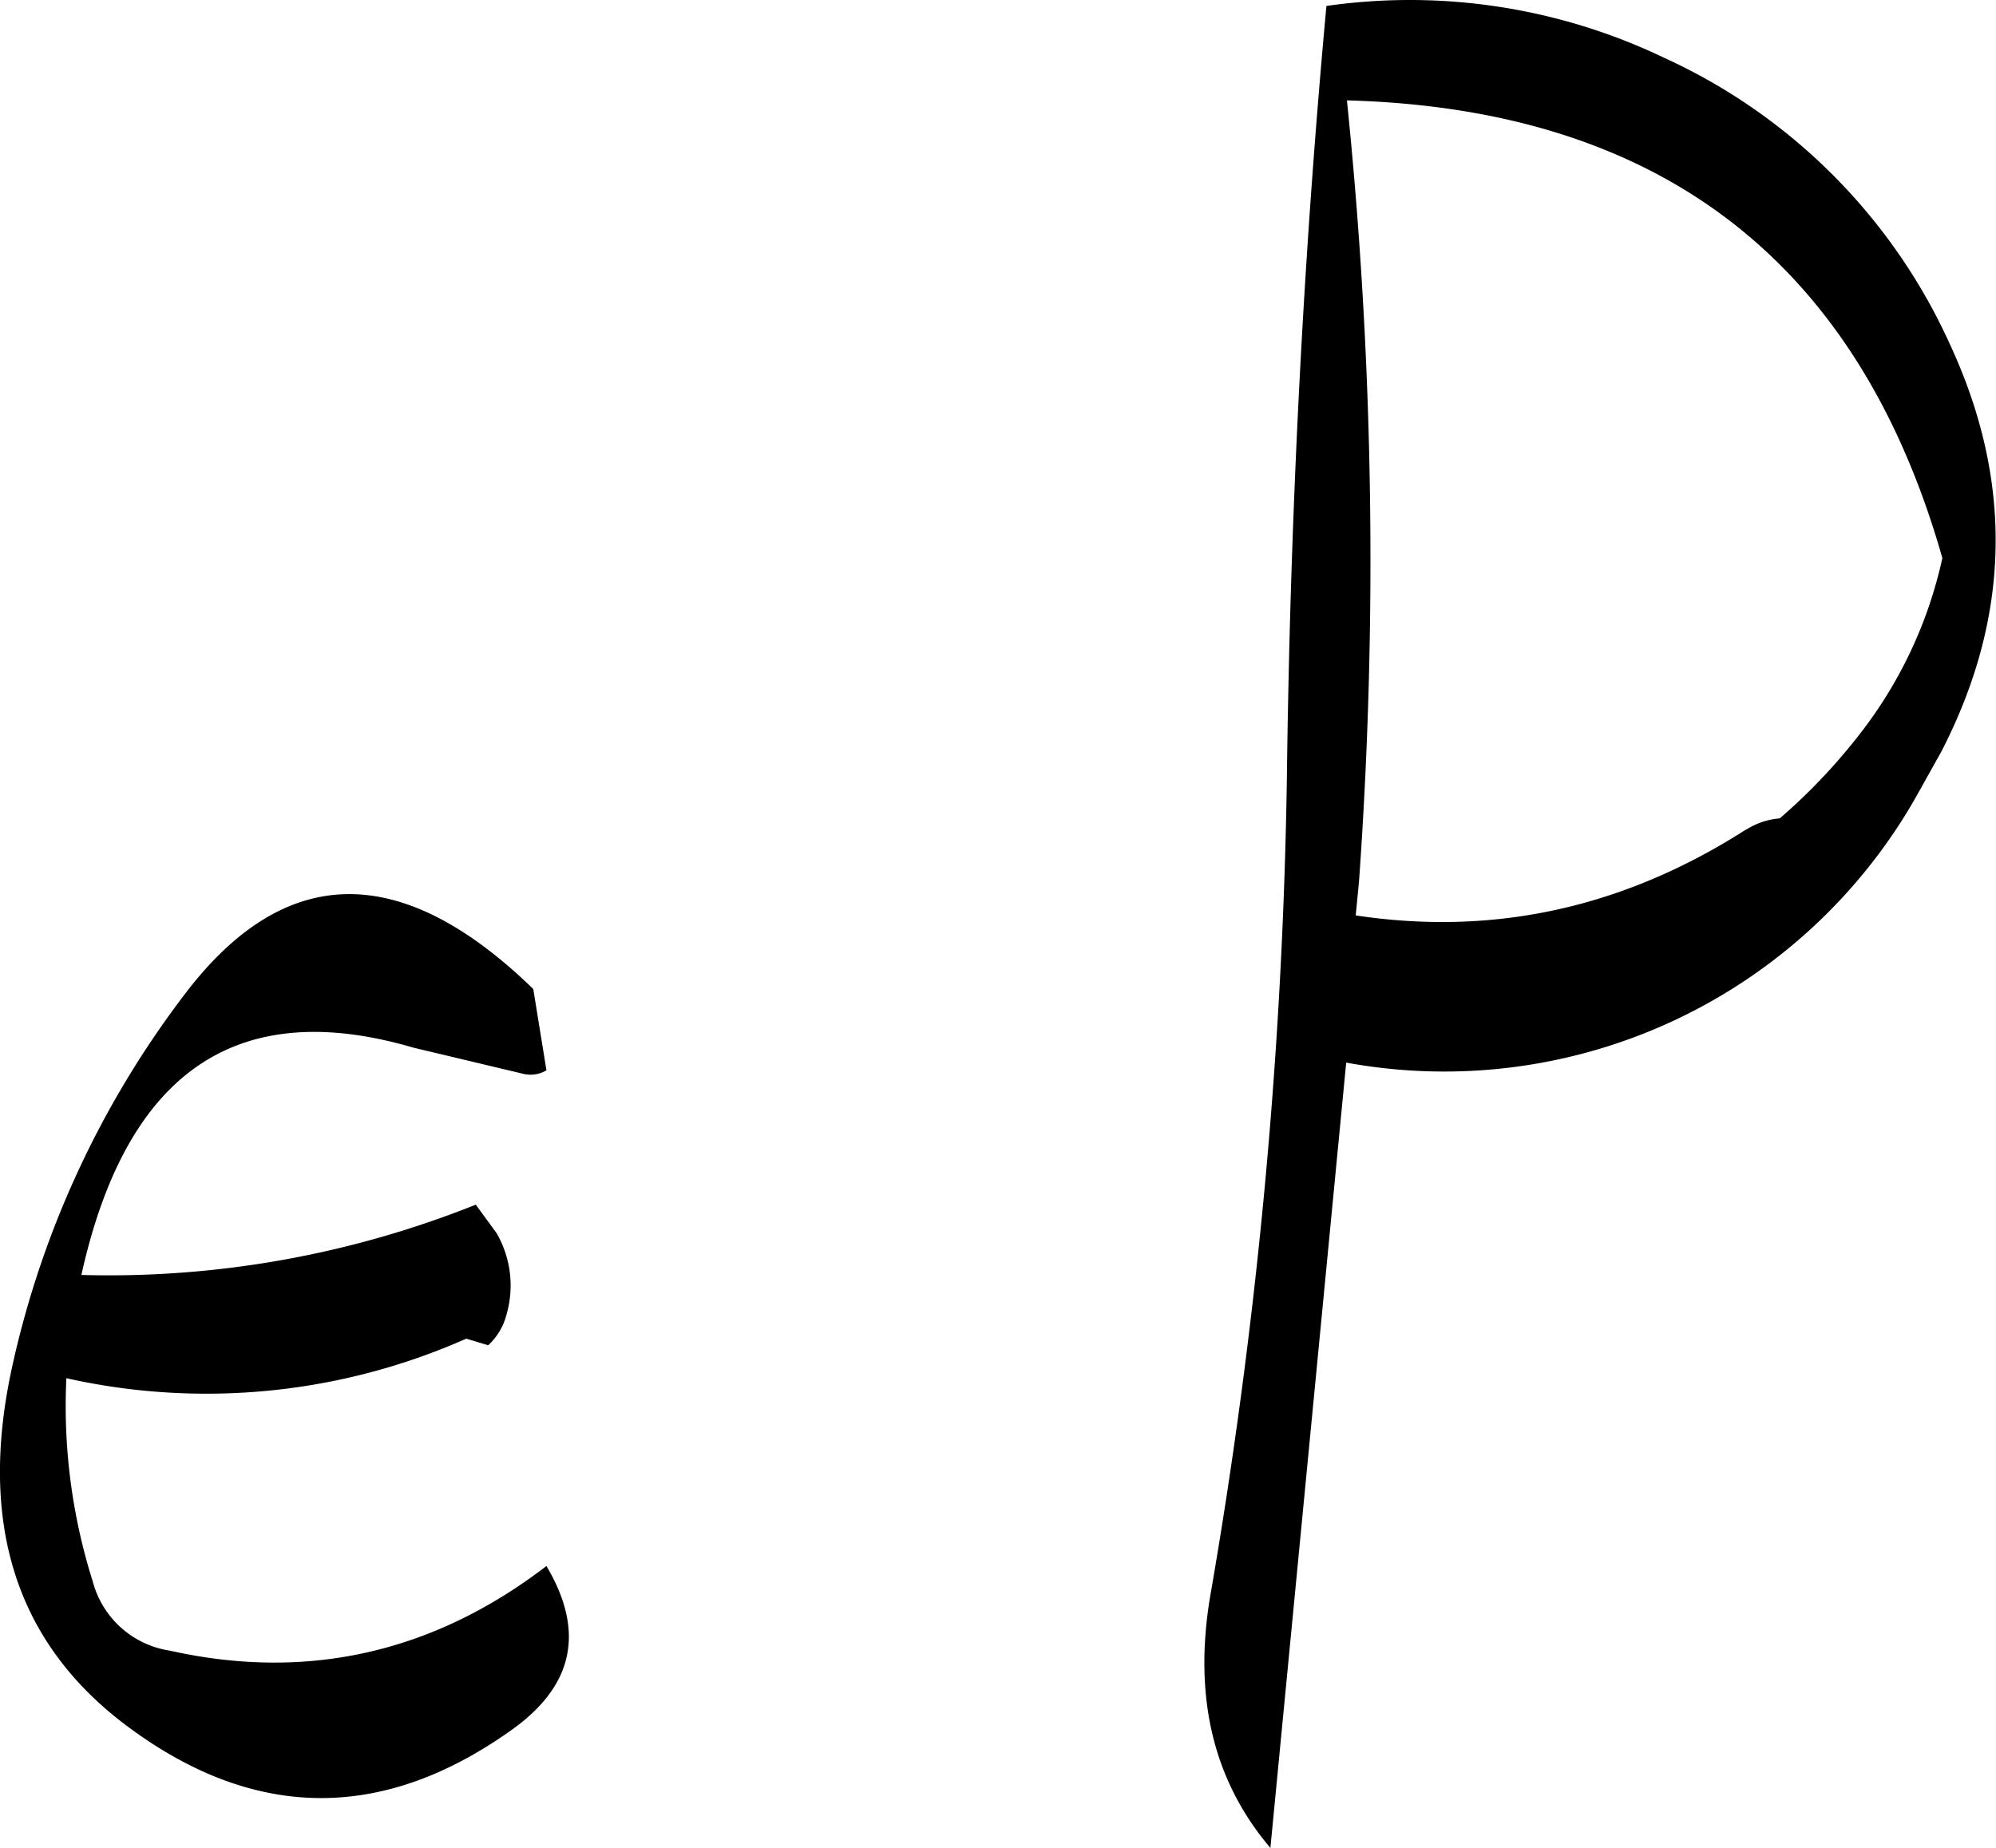 <svg id="Layer_1" data-name="Layer 1" xmlns="http://www.w3.org/2000/svg" viewBox="0 0 218.03 201.89"><defs><style>.cls-1{fill-rule:evenodd;}</style></defs><path class="cls-1" d="M244.68,314.16a3.38,3.38,0,0,0,2.64-.36l-1.44-8.88c-14.4-14-27.12-13.8-38,.48A103.86,103.86,0,0,0,189,346c-3.84,17.28.36,30.48,12.72,39.6,13.8,10.2,27.84,10.32,42,.12,6.6-4.8,7.8-10.68,3.6-17.76-12.36,9.48-26.16,12.6-41.16,9.24a10.3,10.3,0,0,1-8.4-7.56,63.56,63.56,0,0,1-2.88-22.2,70,70,0,0,0,43.68-4.32l2.4.72a6.9,6.9,0,0,0,2-3.36,11.45,11.45,0,0,0-1.08-8.88l-2.28-3.12a107.89,107.89,0,0,1-43.08,7.68q7.38-33.3,36.24-24.84Zm155-35.16c7.56-14.64,7.92-29.4,1-44.4a62.94,62.94,0,0,0-31.32-31.44,64.26,64.26,0,0,0-36.84-5.64q-3.78,41-4.32,84.36a573.71,573.71,0,0,1-8.4,89.52c-1.8,10.92.36,20,6.6,27.36l8.28-85.8a59.25,59.25,0,0,0,62.52-29.52Zm-21.36,8.52c-13.32,8.52-27.48,11.64-42.6,9.36l.36-3.72a492.78,492.78,0,0,0-1.32-85.32h.12q51.12,1.44,64.92,50a47.9,47.9,0,0,1-9,19.2,63.87,63.87,0,0,1-8.76,9.24A8,8,0,0,0,378.36,287.52Z" transform="translate(-187.63 -196.87)"/></svg>